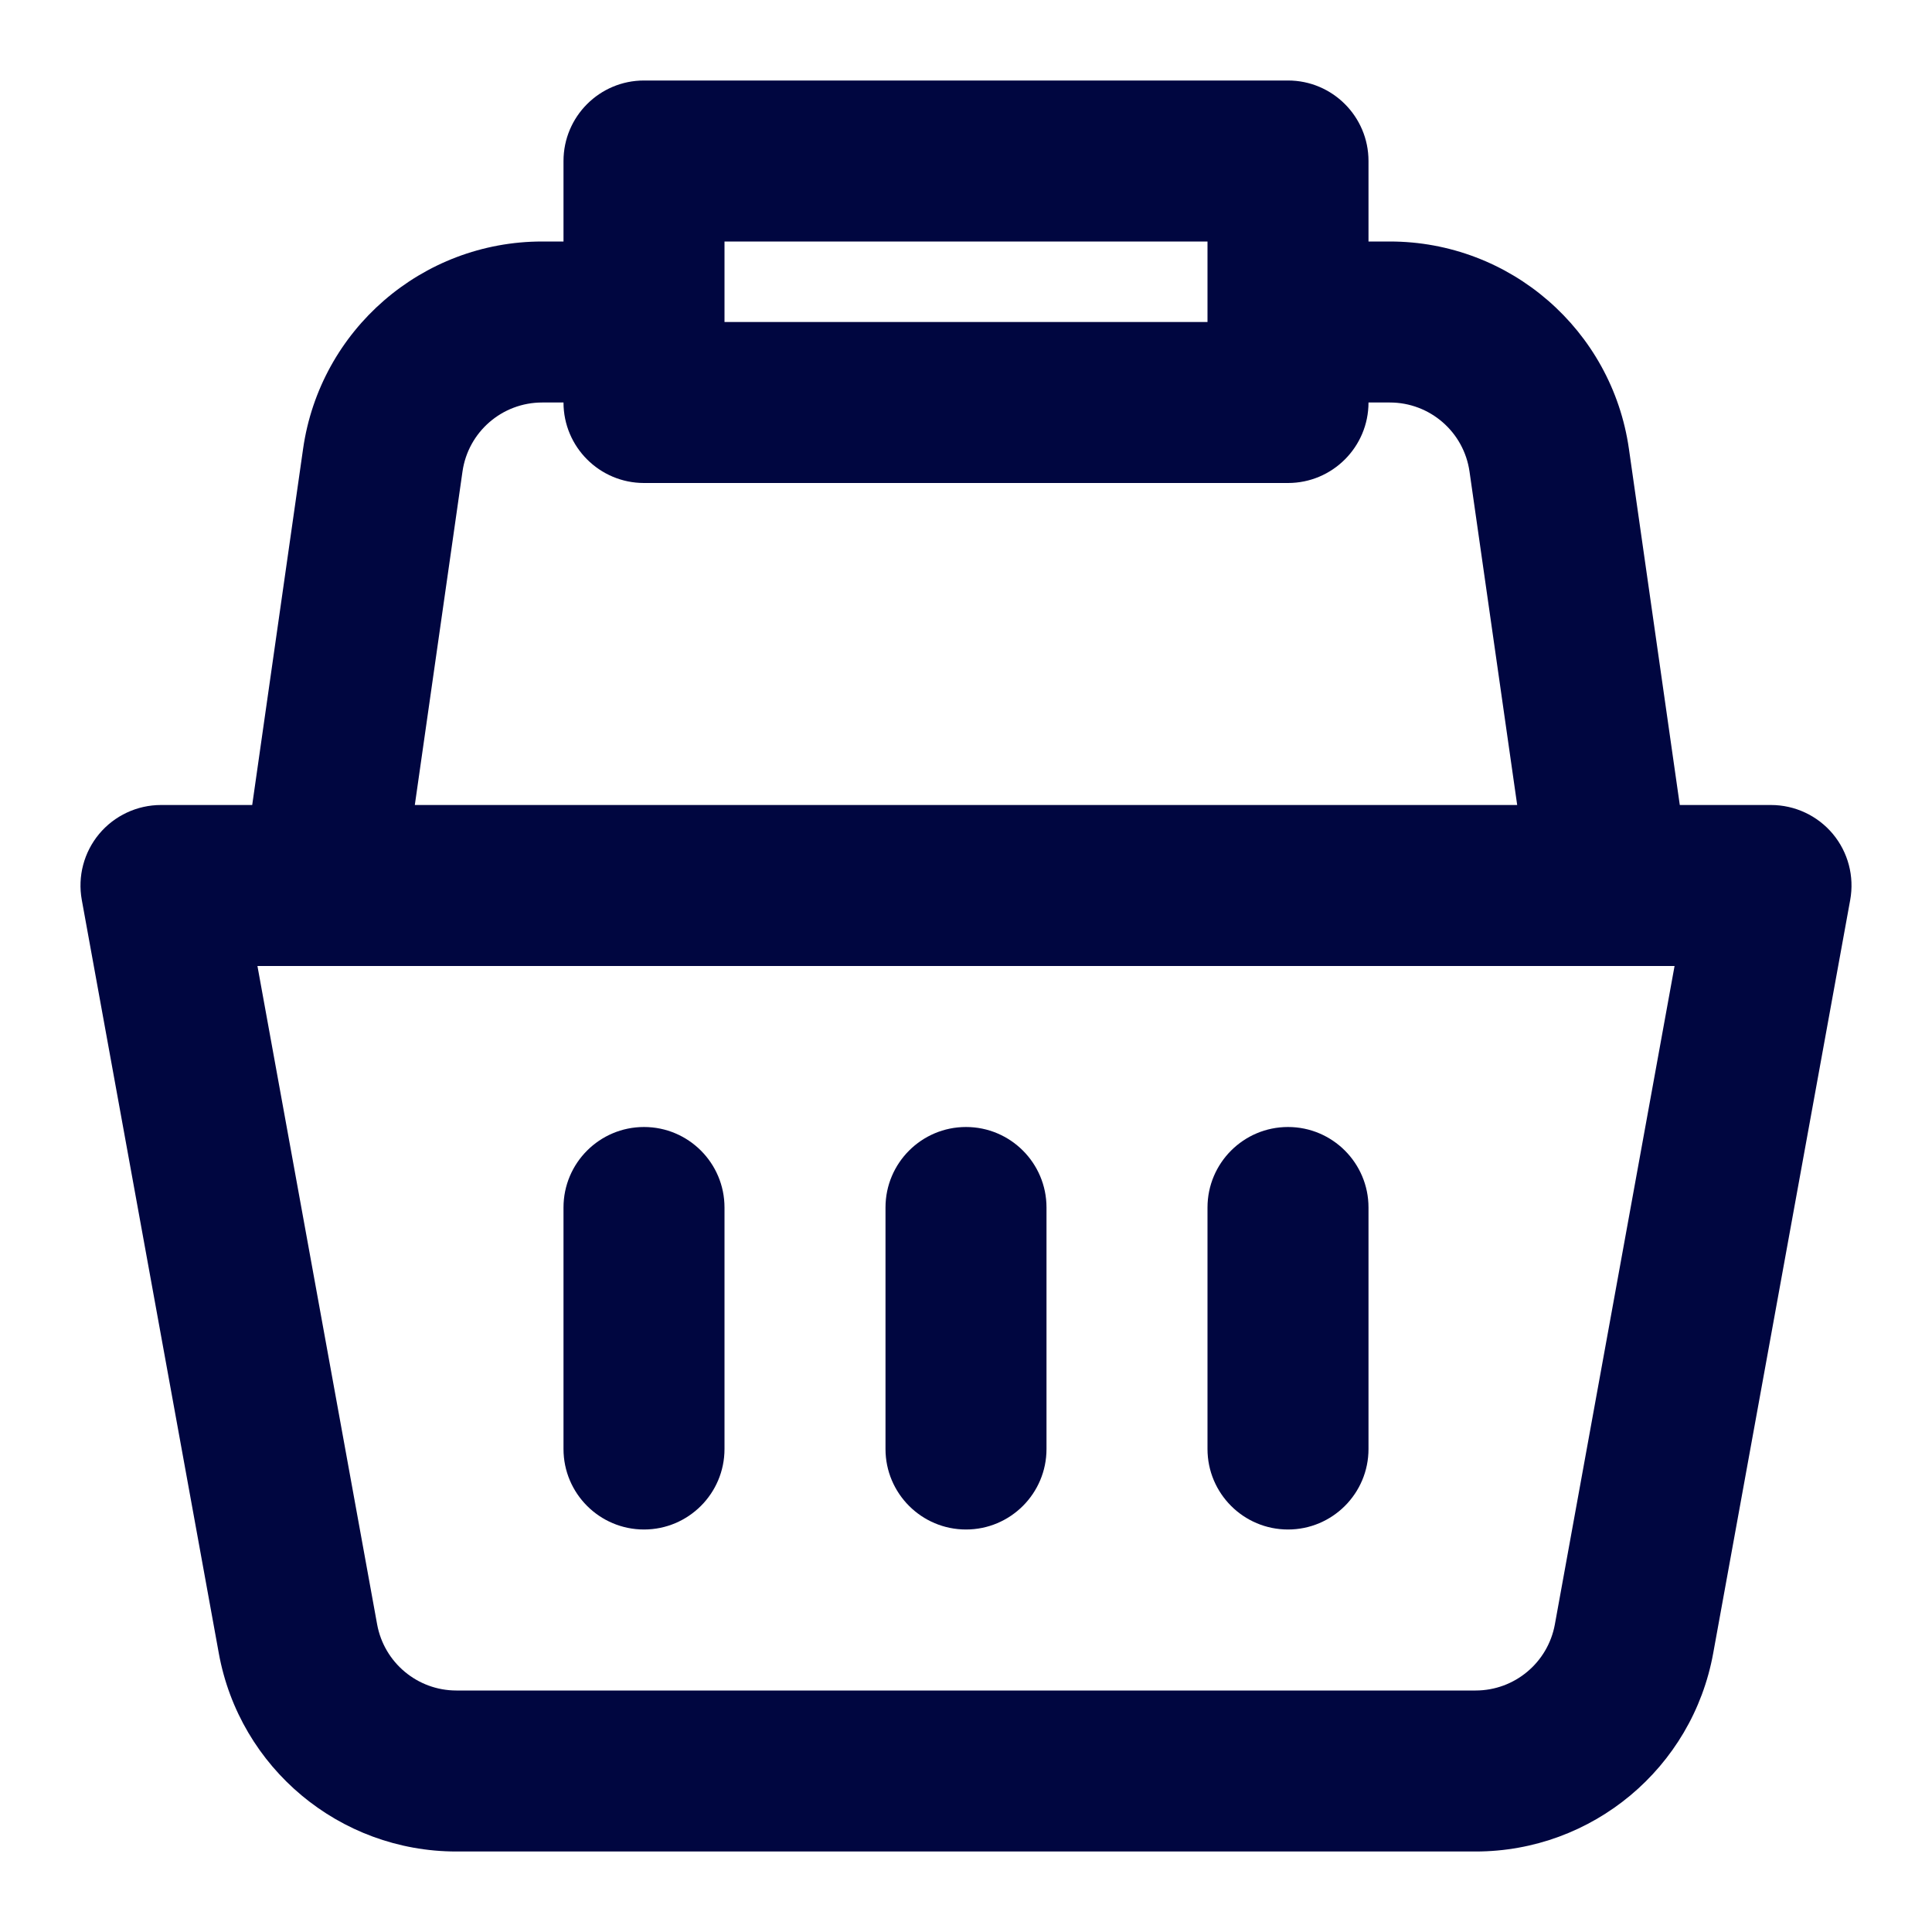 <svg width="24" height="24" viewBox="0 0 24 24" fill="none" xmlns="http://www.w3.org/2000/svg">
<path d="M8 14C8.552 14 9 14.448 9 15V18C9 18.552 8.552 19 8 19C7.448 19 7 18.552 7 18V15C7 14.448 7.448 14 8 14Z" fill="#000640"/>
<path d="M13 15C13 14.448 12.552 14 12 14C11.448 14 11 14.448 11 15V18C11 18.552 11.448 19 12 19C12.552 19 13 18.552 13 18V15Z" fill="#000640"/>
<path d="M16 14C16.552 14 17 14.448 17 15V18C17 18.552 16.552 19 16 19C15.448 19 15 18.552 15 18V15C15 14.448 15.448 14 16 14Z" fill="#000640"/>
<path fill-rule="evenodd" clip-rule="evenodd" d="M8 1C7.448 1 7 1.448 7 2V3H6.735C5.242 3 3.976 4.098 3.765 5.576L3.133 10H2C1.703 10 1.422 10.132 1.232 10.359C1.042 10.587 0.963 10.887 1.016 11.179L2.718 20.537C2.977 21.963 4.219 23 5.669 23H18.331C19.781 23 21.023 21.963 21.282 20.537L22.984 11.179C23.037 10.887 22.958 10.587 22.768 10.359C22.578 10.132 22.297 10 22 10H20.867L20.235 5.576C20.024 4.098 18.758 3 17.265 3H17V2C17 1.448 16.552 1 16 1H8ZM17 5C17 5.552 16.552 6 16 6H8C7.448 6 7 5.552 7 5H6.735C6.237 5 5.815 5.366 5.745 5.859L5.153 10H18.847L18.255 5.859C18.185 5.366 17.763 5 17.265 5H17ZM9 4V3H15V4H9ZM3.198 12L4.685 20.179C4.772 20.654 5.186 21 5.669 21H18.331C18.814 21 19.228 20.654 19.315 20.179L20.802 12H3.198Z" fill="#000640"/>
</svg>

